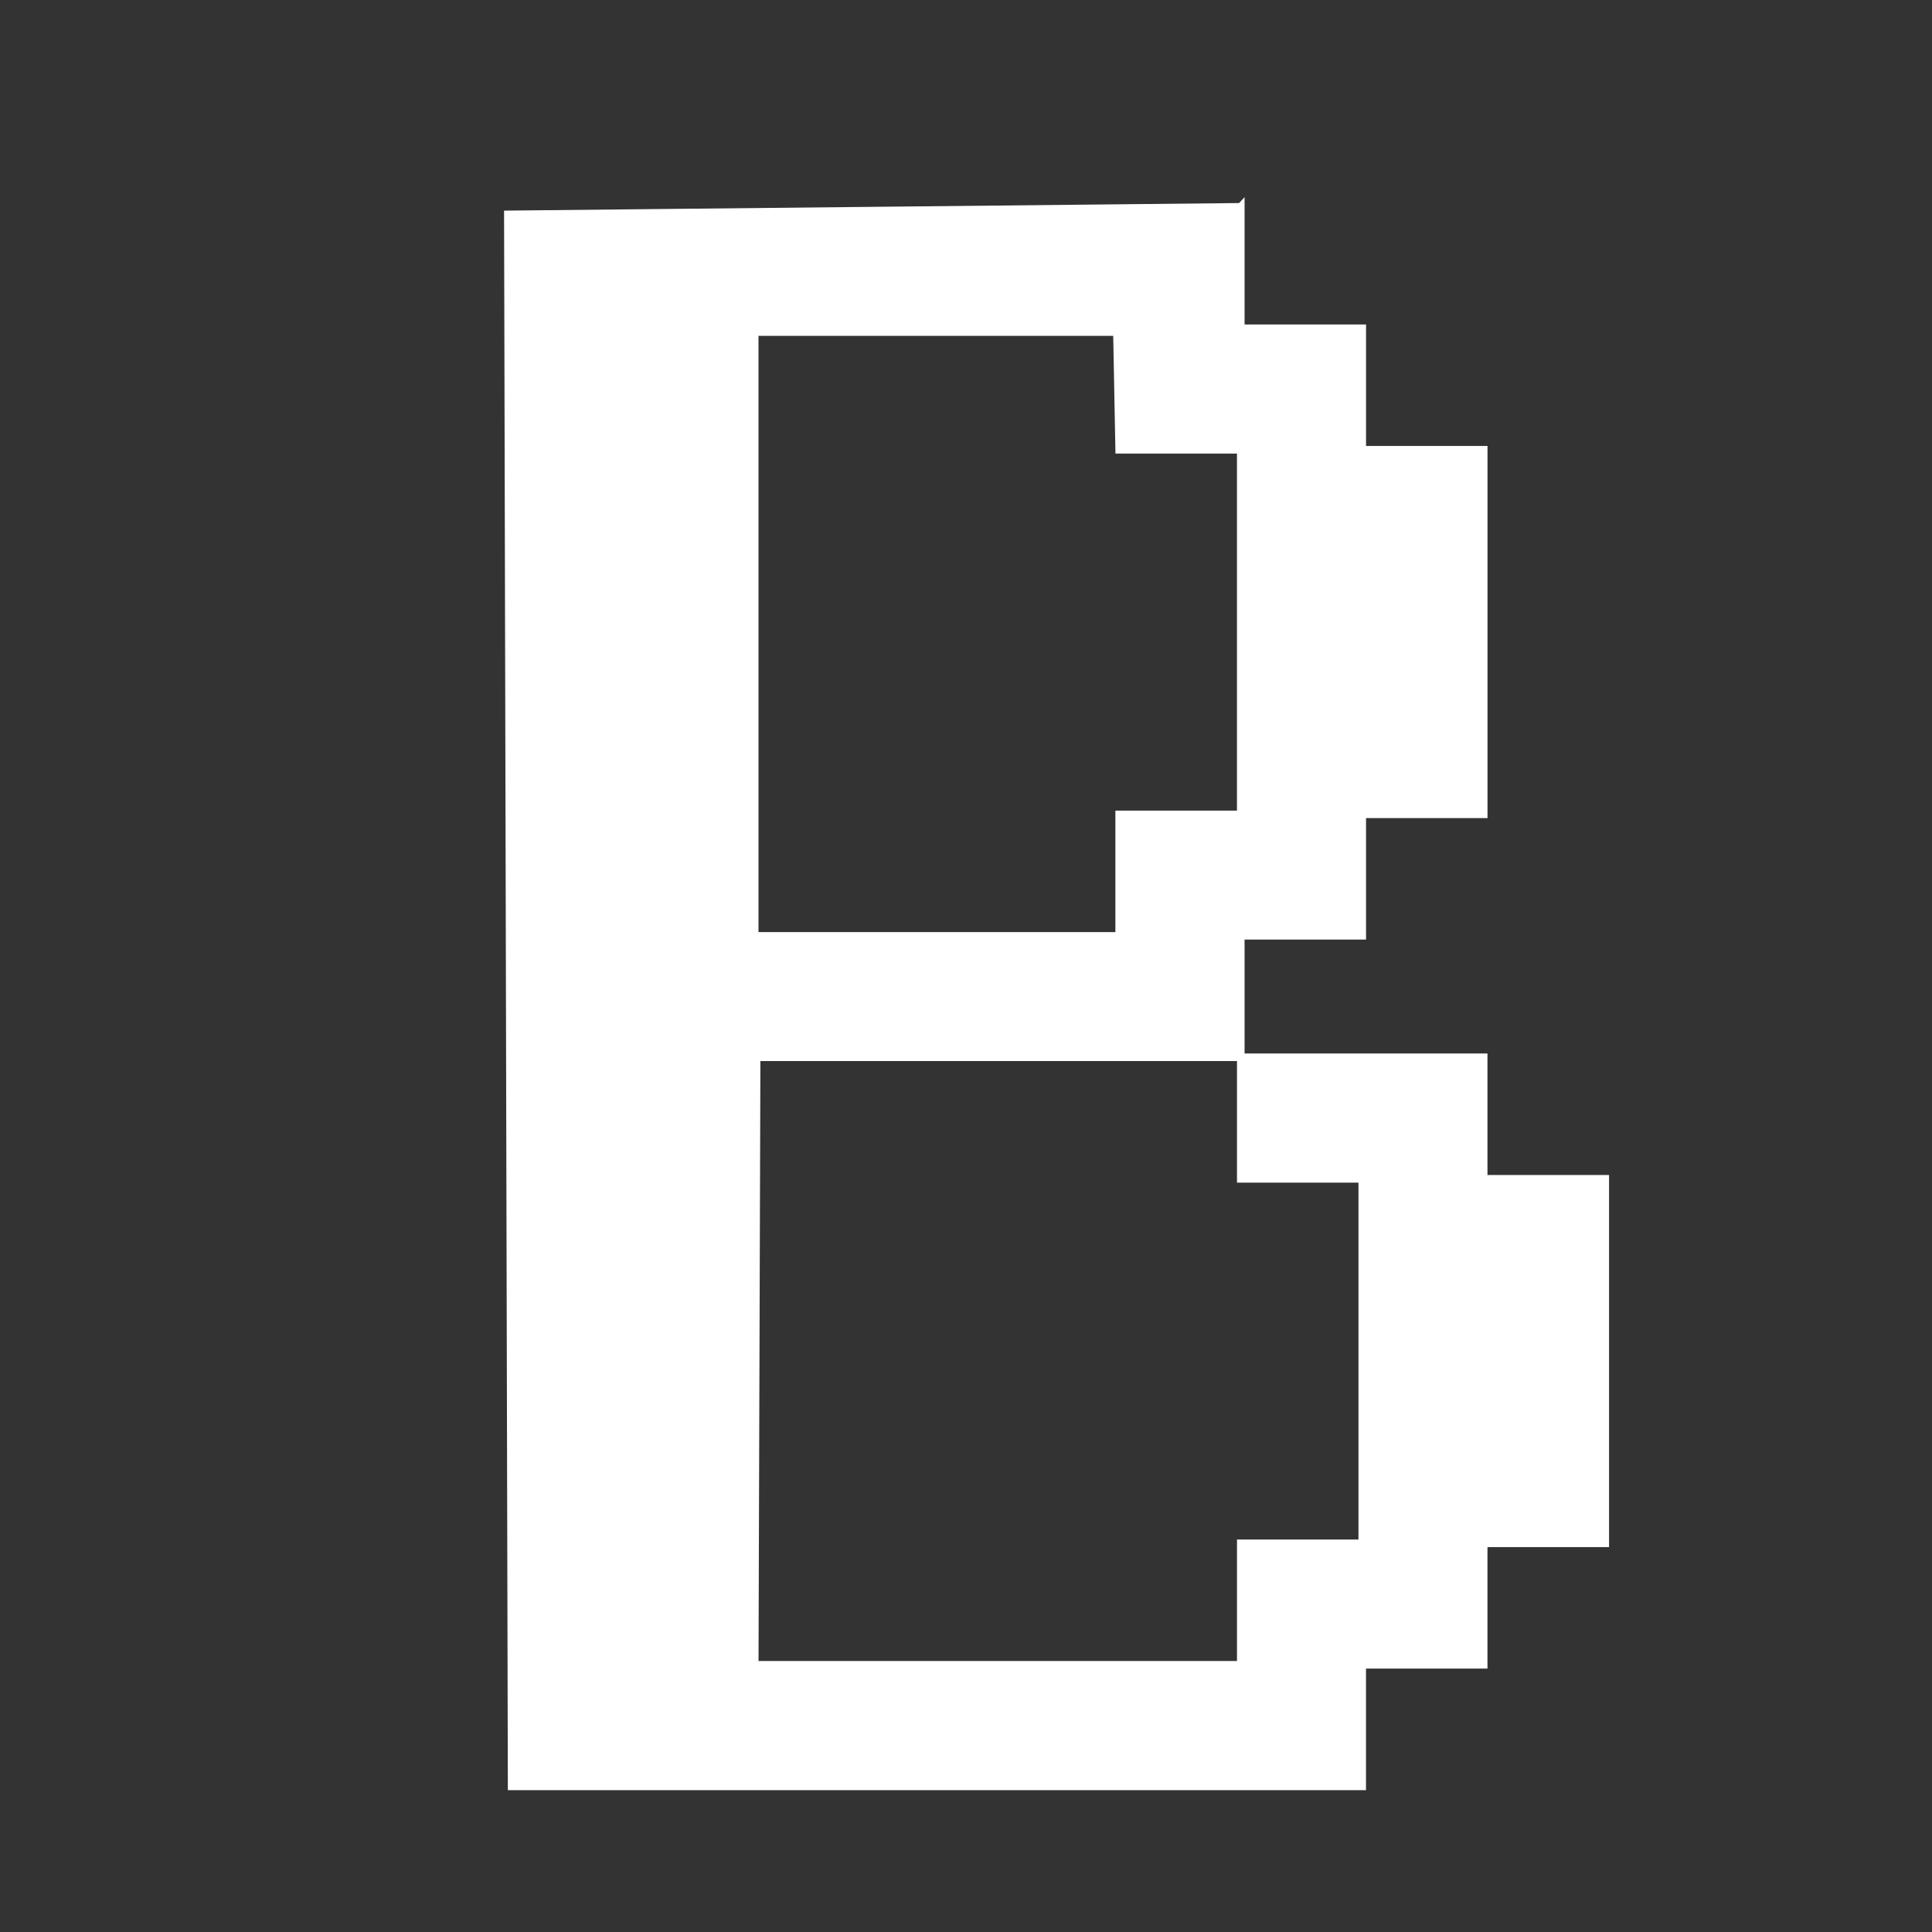 <?xml version="1.0" encoding="UTF-8" standalone="no"?>
<svg
   xmlns:dc="http://purl.org/dc/elements/1.1/"
   xmlns:cc="http://creativecommons.org/ns#"
   xmlns:rdf="http://www.w3.org/1999/02/22-rdf-syntax-ns#"
   xmlns:svg="http://www.w3.org/2000/svg"
   xmlns="http://www.w3.org/2000/svg"
   xmlns:sodipodi="http://sodipodi.sourceforge.net/DTD/sodipodi-0.dtd"
   xmlns:inkscape="http://www.inkscape.org/namespaces/inkscape"
   viewBox="0 0 512 512"
   version="1.1"
   id="svg4"
   sodipodi:docname="BitmapExport-inverse.svg"
   inkscape:version="0.92.2 5c3e80d, 2017-08-06">
  <rect x="0" y="0" width="512" height="512" fill="#333333" stroke="none"/>
  <defs
     id="defs8" />
  <sodipodi:namedview
     pagecolor="#ffffff"
     bordercolor="#666666"
     borderopacity="1"
     objecttolerance="10"
     gridtolerance="10"
     guidetolerance="10"
     inkscape:pageopacity="0"
     inkscape:pageshadow="2"
     inkscape:window-width="763"
     inkscape:window-height="480"
     id="namedview6"
     showgrid="false"
     inkscape:zoom="0.4609375"
     inkscape:cx="256"
     inkscape:cy="256"
     inkscape:window-x="0"
     inkscape:window-y="0"
     inkscape:window-maximized="0"
     inkscape:current-layer="svg4" />
  <path
     d="m328.81 54.813l-194.22 2 1 416.59h225.41v-32.22h32.19v-32.19h32.22v-96.59h-32.22v-32.22h-64.37v32.22h32.19v96.59h-32.19v32.19h-128.81l.5-161h128.31v-32.19h32.19v-32.19h32.19v-96.62h-32.19v-32.19h-32.19v-32.19zm-128.81 33.19h96l.594 31.19h32.22v96.63h-32.22v32.19h-96.59v-160z"
     style="stroke:#fff;stroke-width:2.01;fill:#ffffff"
     id="path2" />
</svg>
